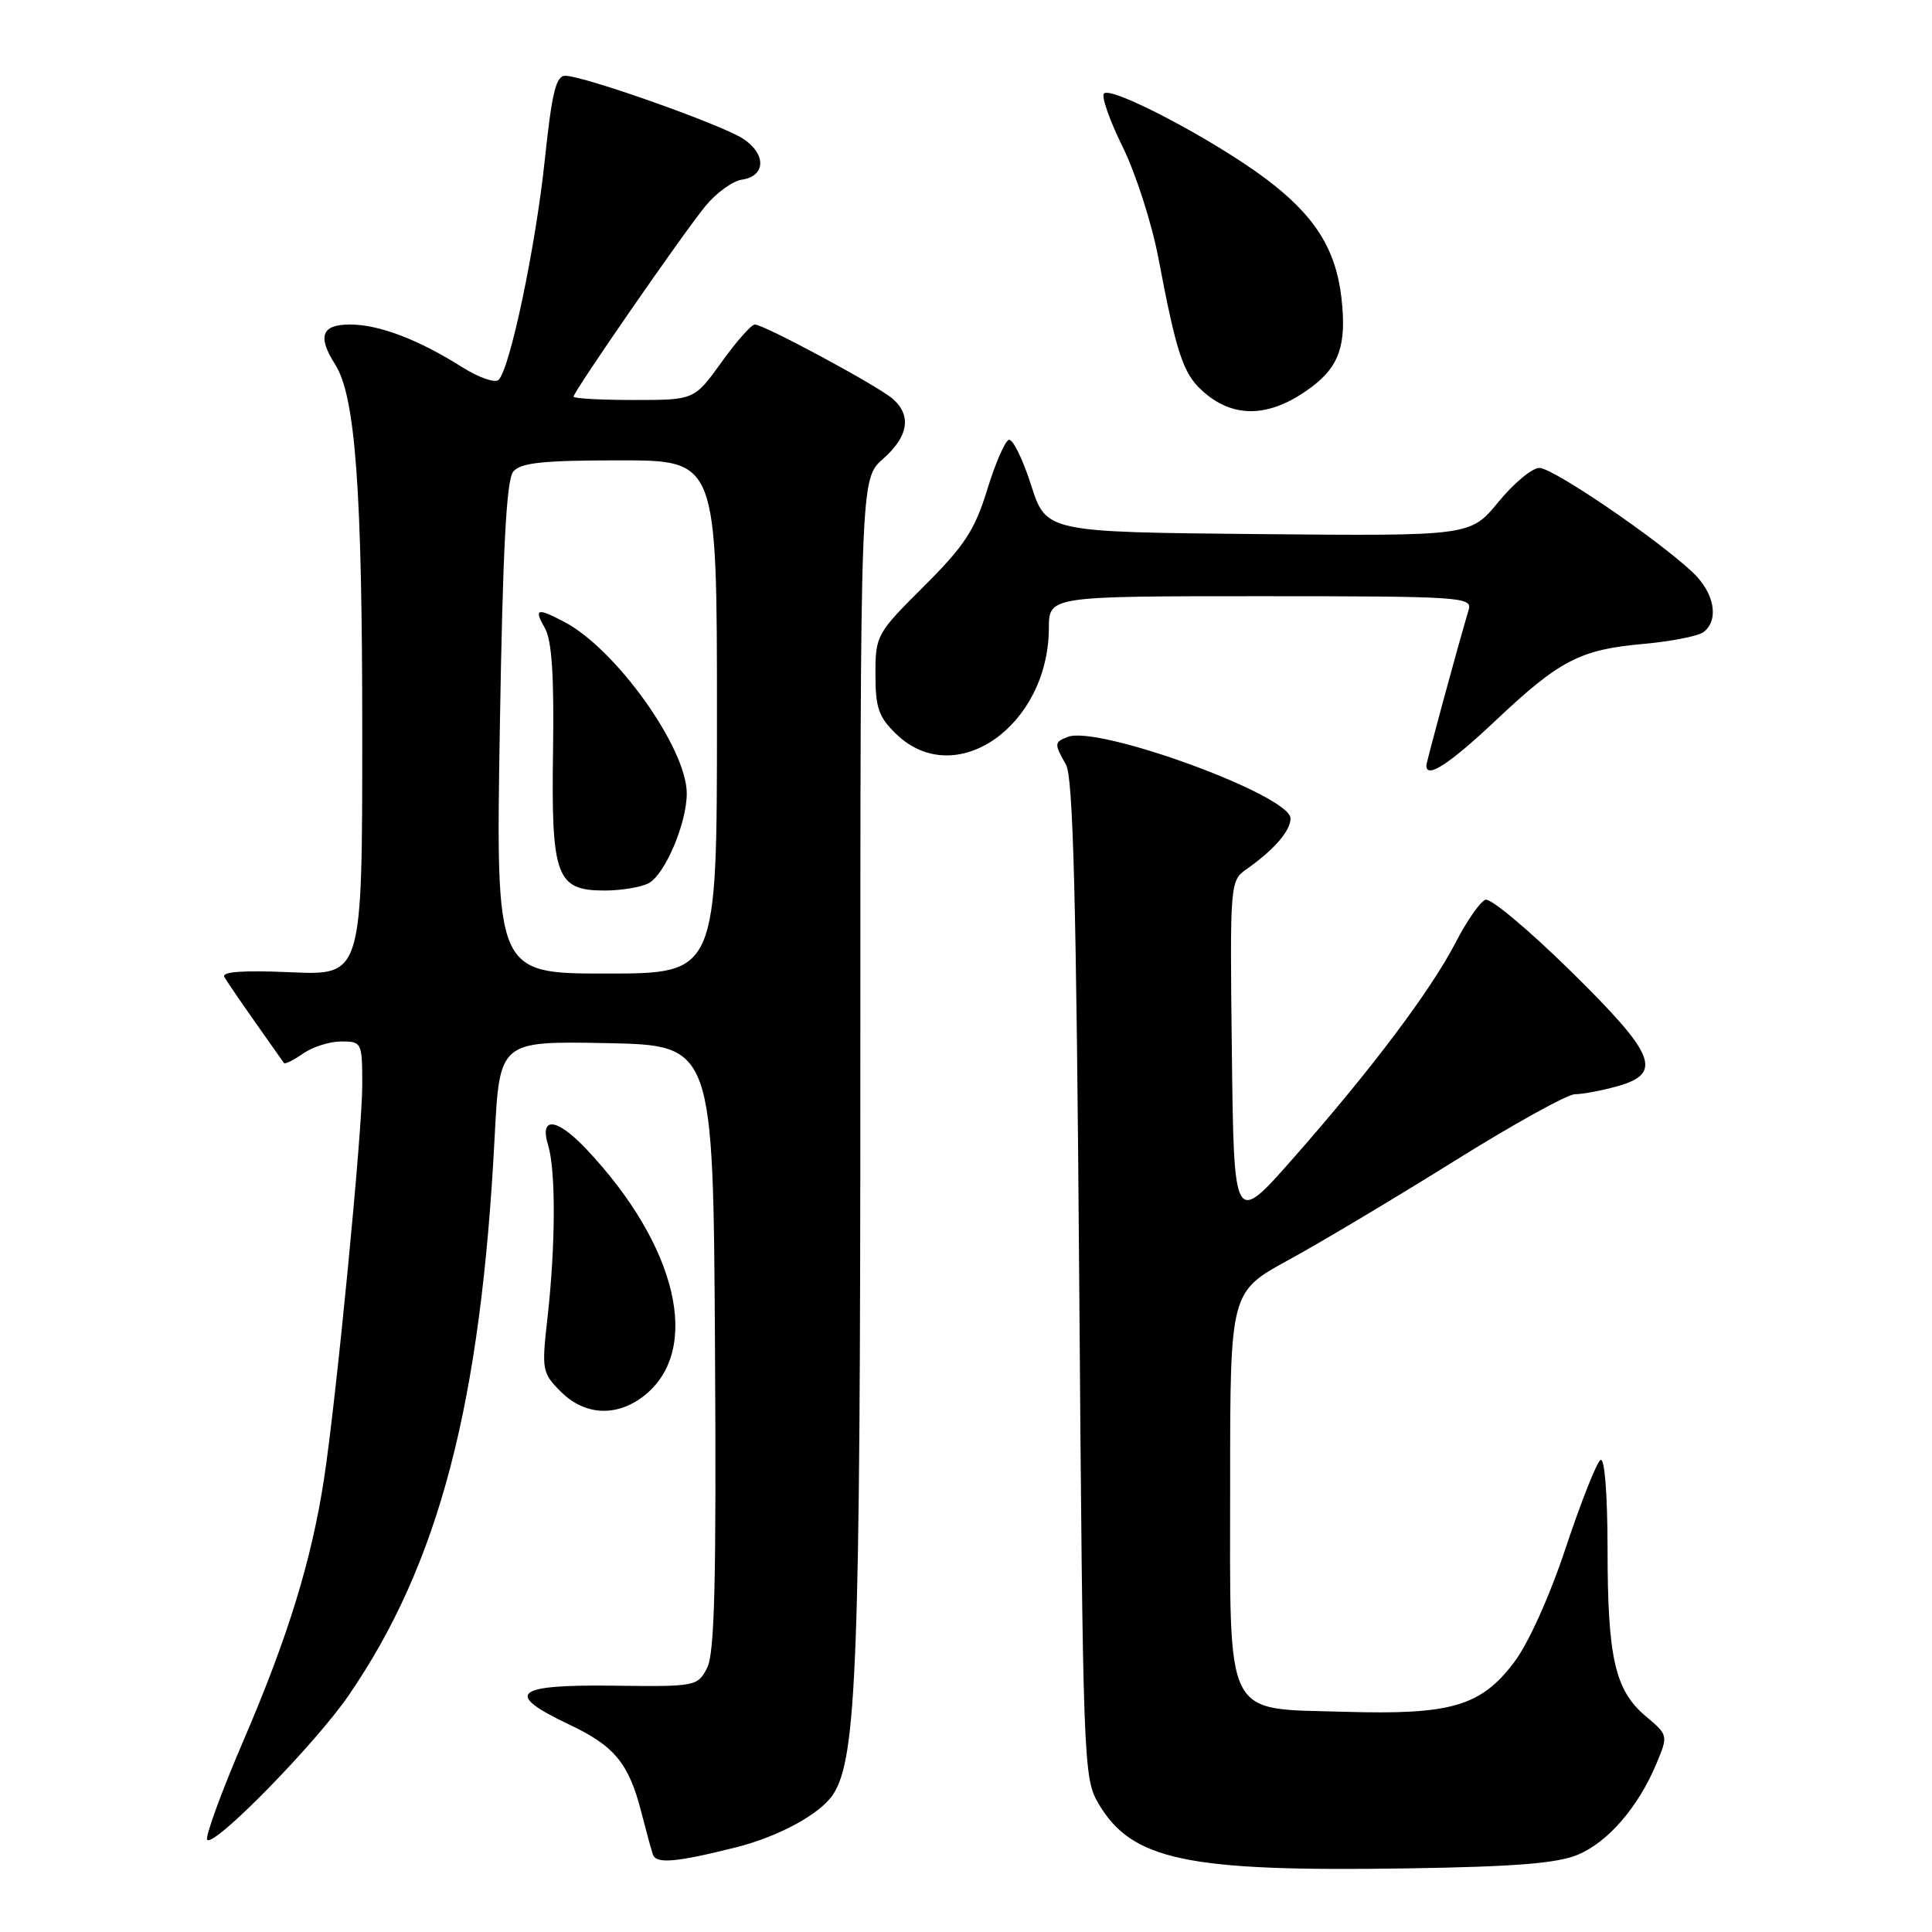 <?xml version="1.0" encoding="UTF-8" standalone="no"?>
<!DOCTYPE svg PUBLIC "-//W3C//DTD SVG 1.1//EN" "http://www.w3.org/Graphics/SVG/1.1/DTD/svg11.dtd" >
<svg xmlns="http://www.w3.org/2000/svg" xmlns:xlink="http://www.w3.org/1999/xlink" version="1.1" viewBox="0 0 256 256">
 <g >
 <path fill="currentColor"
d=" M 209.12 245.74 C 213.10 244.06 217.10 239.41 219.50 233.66 C 221.05 229.94 221.04 229.91 218.06 227.40 C 213.99 223.97 213.01 219.67 213.01 205.19 C 213.00 197.95 212.62 193.12 212.08 193.45 C 211.57 193.76 209.50 198.99 207.48 205.06 C 205.31 211.59 202.49 217.83 200.60 220.30 C 196.19 226.10 192.25 227.24 178.15 226.82 C 162.03 226.34 163.00 228.29 163.00 196.48 C 163.00 171.18 163.00 171.18 170.75 166.95 C 175.01 164.62 184.88 158.73 192.68 153.86 C 200.48 148.99 207.68 145.00 208.68 144.99 C 209.68 144.99 212.19 144.52 214.25 143.95 C 220.42 142.24 219.42 139.77 208.04 128.59 C 202.56 123.21 197.52 118.99 196.84 119.22 C 196.15 119.45 194.39 121.97 192.91 124.83 C 189.60 131.24 181.74 141.69 171.38 153.45 C 163.50 162.40 163.50 162.40 163.23 139.56 C 162.96 116.98 162.99 116.70 165.17 115.17 C 168.82 112.61 171.00 110.09 171.00 108.44 C 171.00 105.39 145.55 96.08 141.49 97.64 C 139.68 98.34 139.67 98.55 141.25 101.32 C 142.20 102.98 142.62 119.30 143.00 169.50 C 143.49 233.61 143.56 235.60 145.54 238.96 C 149.96 246.50 157.23 248.03 186.50 247.57 C 200.79 247.35 206.40 246.90 209.12 245.74 Z  M 97.49 244.79 C 103.20 243.36 108.74 240.34 110.41 237.74 C 113.53 232.91 114.00 220.20 114.00 141.65 C 114.00 63.45 114.00 63.45 117.00 60.81 C 120.39 57.84 120.83 55.02 118.25 52.81 C 116.19 51.06 101.23 43.00 100.02 43.00 C 99.56 43.00 97.57 45.25 95.60 48.00 C 92.00 53.00 92.00 53.00 84.00 53.00 C 79.60 53.00 76.00 52.80 76.00 52.56 C 76.00 51.88 90.50 30.93 93.47 27.31 C 94.91 25.56 97.07 23.99 98.28 23.81 C 101.48 23.36 101.57 20.42 98.46 18.38 C 95.62 16.52 77.54 10.11 74.93 10.04 C 73.67 10.01 73.14 12.18 72.18 21.25 C 70.97 32.72 67.59 48.81 66.07 50.33 C 65.61 50.79 63.43 50.04 61.24 48.65 C 55.42 44.98 50.22 43.00 46.38 43.00 C 42.61 43.00 42.03 44.55 44.41 48.29 C 47.09 52.49 48.00 64.81 48.00 97.06 C 48.00 129.24 48.00 129.24 38.57 128.83 C 32.20 128.55 29.33 128.75 29.73 129.46 C 30.05 130.03 31.91 132.75 33.85 135.50 C 35.79 138.25 37.49 140.66 37.62 140.85 C 37.76 141.05 38.90 140.48 40.16 139.60 C 41.42 138.72 43.69 138.00 45.22 138.00 C 47.94 138.00 48.00 138.13 48.00 143.78 C 48.00 149.99 44.57 185.29 42.93 196.00 C 41.28 206.74 38.19 216.80 32.38 230.35 C 29.34 237.42 27.13 243.47 27.46 243.79 C 28.41 244.74 41.78 231.08 46.19 224.66 C 58.18 207.20 63.72 186.02 65.54 150.72 C 66.20 137.95 66.20 137.95 80.35 138.22 C 94.50 138.50 94.50 138.50 94.74 178.50 C 94.93 209.54 94.69 219.06 93.70 221.00 C 92.43 223.46 92.21 223.50 81.20 223.36 C 68.10 223.20 66.74 224.40 75.40 228.50 C 81.43 231.35 83.31 233.63 84.97 240.09 C 85.59 242.52 86.28 245.05 86.51 245.73 C 86.94 247.00 89.57 246.78 97.49 244.79 Z  M 85.34 184.95 C 93.03 178.90 89.78 165.06 77.68 152.25 C 73.77 148.11 71.44 147.88 72.63 151.75 C 73.66 155.12 73.62 165.07 72.54 174.66 C 71.76 181.54 71.83 181.92 74.32 184.41 C 77.49 187.58 81.73 187.78 85.34 184.95 Z  M 198.11 95.54 C 206.66 87.47 209.36 86.07 217.78 85.32 C 221.48 84.99 225.06 84.28 225.75 83.74 C 227.83 82.10 227.16 78.52 224.25 75.80 C 219.44 71.30 205.77 62.00 203.97 62.00 C 203.02 62.00 200.58 64.03 198.54 66.52 C 194.84 71.03 194.84 71.03 166.73 70.77 C 138.61 70.50 138.61 70.50 136.61 64.23 C 135.51 60.79 134.18 58.11 133.67 58.28 C 133.16 58.45 131.86 61.45 130.79 64.95 C 129.15 70.27 127.78 72.35 122.42 77.69 C 116.15 83.93 116.00 84.20 116.00 89.35 C 116.00 93.82 116.43 95.03 118.80 97.31 C 126.61 104.79 138.91 96.22 138.98 83.25 C 139.00 79.00 139.00 79.00 167.07 79.00 C 193.33 79.00 195.10 79.11 194.62 80.75 C 193.08 85.95 189.00 100.97 189.00 101.45 C 189.00 103.23 192.07 101.23 198.11 95.54 Z  M 173.74 51.32 C 177.47 48.55 178.45 45.67 177.75 39.50 C 177.01 32.95 174.16 28.48 167.57 23.57 C 160.67 18.44 147.27 11.39 146.28 12.39 C 145.91 12.76 147.02 15.94 148.76 19.46 C 150.49 22.98 152.62 29.60 153.49 34.18 C 155.86 46.69 156.75 49.42 159.23 51.71 C 163.37 55.53 168.27 55.40 173.74 51.32 Z  M 66.23 96.49 C 66.62 72.77 67.10 63.58 68.01 62.49 C 68.99 61.31 71.92 61.00 82.12 61.00 C 95.00 61.00 95.00 61.00 95.00 95.00 C 95.00 129.00 95.00 129.00 80.35 129.00 C 65.70 129.00 65.70 129.00 66.23 96.49 Z  M 85.95 117.03 C 88.12 115.87 91.00 109.08 91.00 105.13 C 91.00 99.15 81.63 86.01 74.80 82.42 C 71.13 80.49 70.71 80.62 72.21 83.25 C 73.12 84.84 73.43 89.60 73.28 99.48 C 73.03 116.15 73.71 118.00 80.09 118.00 C 82.31 118.00 84.95 117.56 85.95 117.03 Z "/>
</g>
</svg>